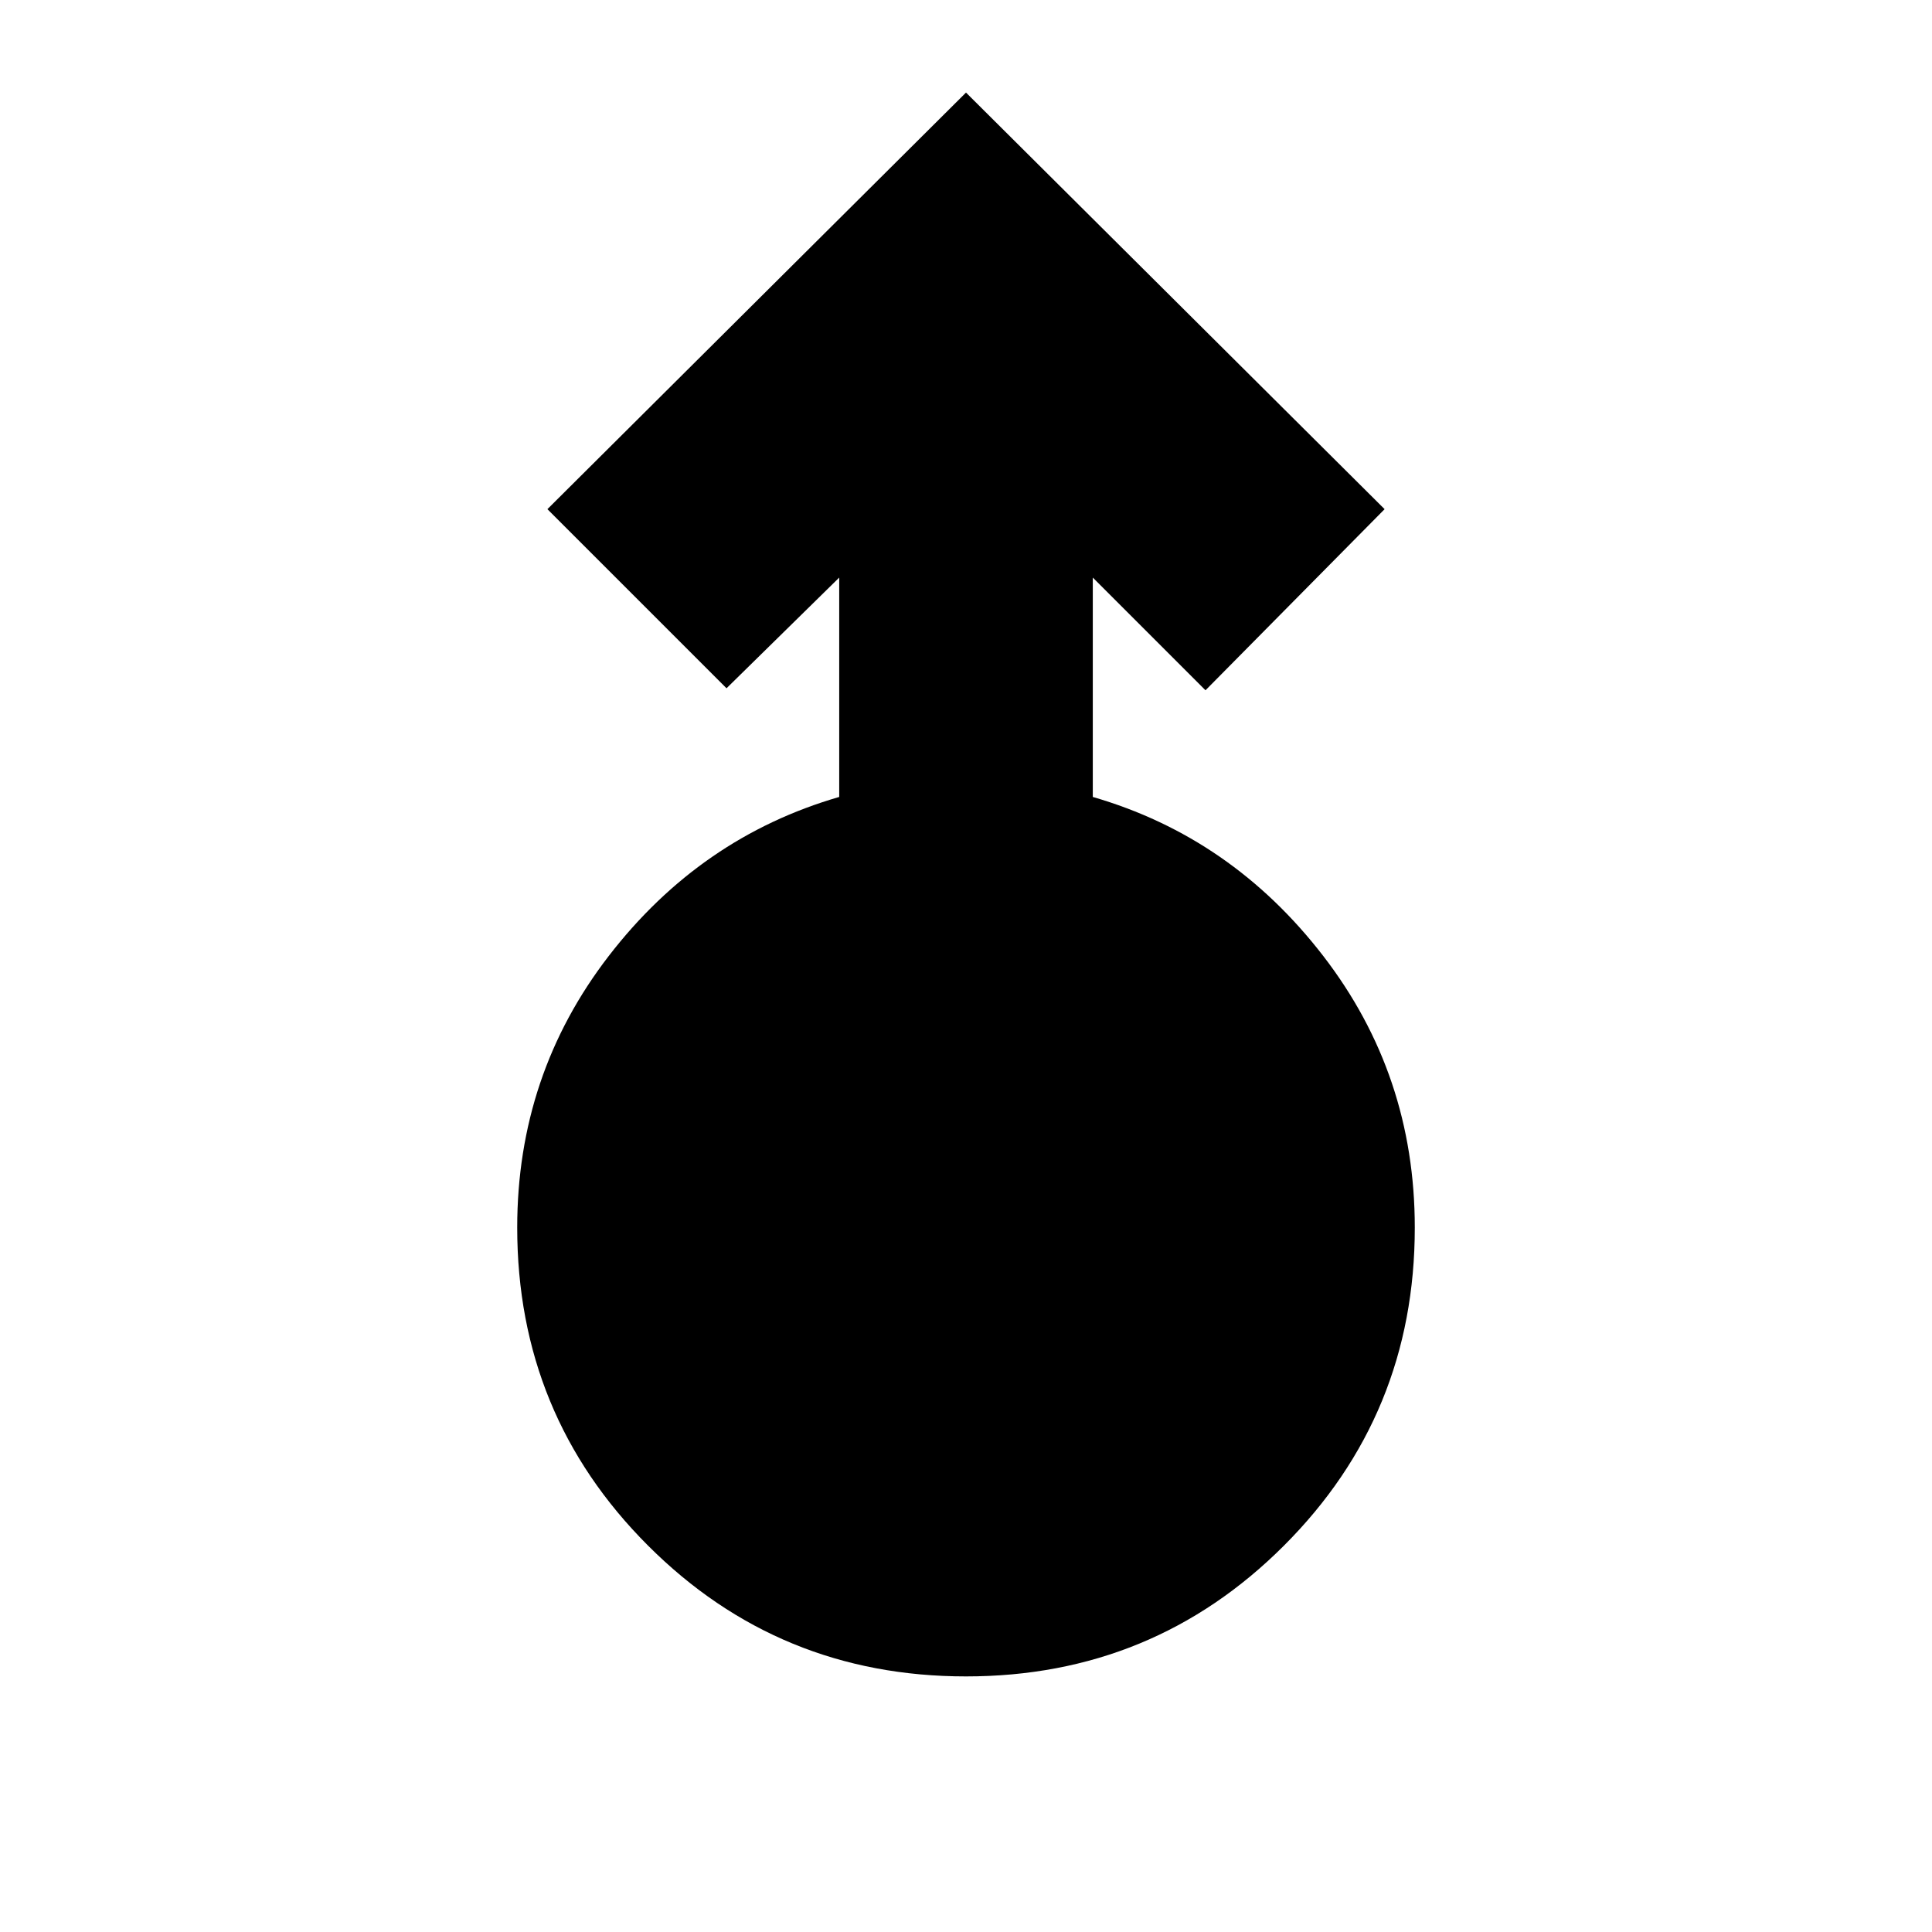 <svg xmlns="http://www.w3.org/2000/svg" height="24" viewBox="0 -960 960 960" width="24"><path d="M480-127q-93 0-158-65t-65-158q0-76 45.5-135T417-564v-109l-56 55-89-89 208-207 208 207-89 90-56-56v109q69 20 114.5 79T703-350q0 93-65 158t-158 65Z"/></svg>